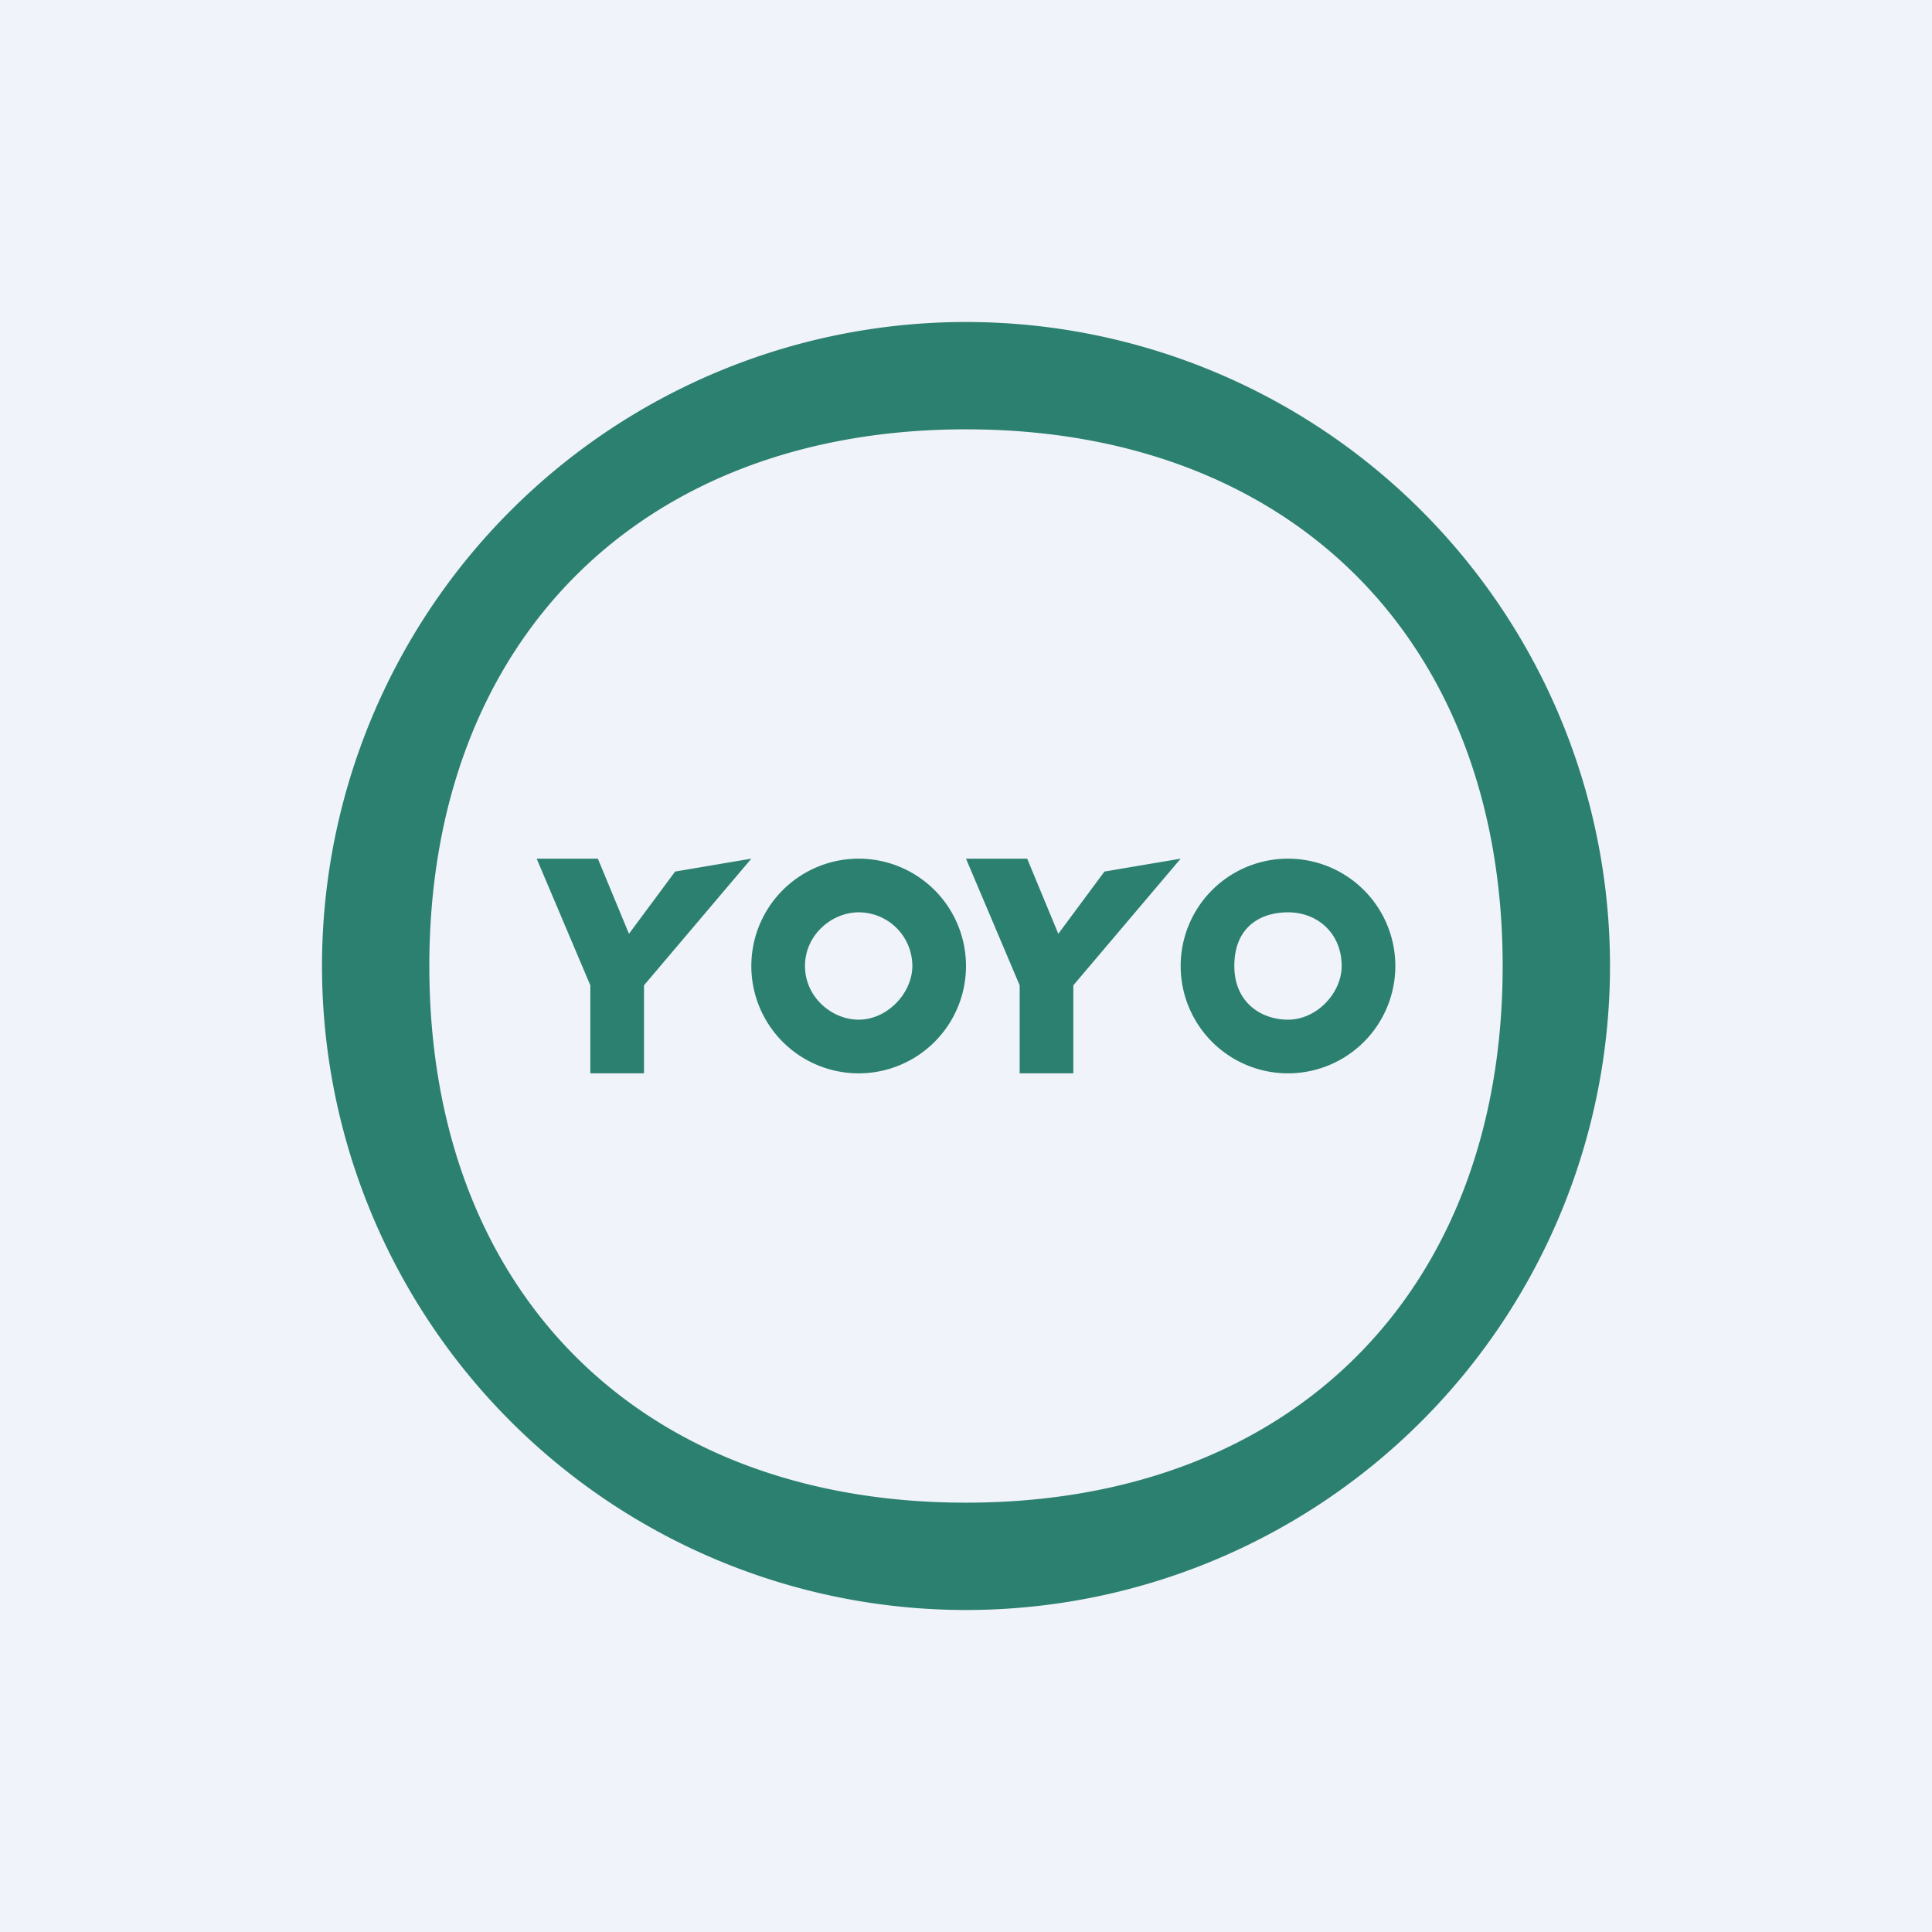 <!-- by TradingView --><svg width="18" height="18" viewBox="0 0 18 18" xmlns="http://www.w3.org/2000/svg"><path fill="#F0F3FA" d="M0 0h18v18H0z"/><path d="M12 8a1 1 0 1 1 0 2 1 1 0 0 1 0-2Zm.5 1c0-.3-.22-.5-.5-.5-.25 0-.5.13-.5.5 0 .34.25.5.5.5.27 0 .5-.25.5-.5Z" fill="#2C806F"/><path d="M9 3a6 6 0 1 1 0 12A6 6 0 0 1 9 3Zm5 6c0-3.03-1.97-5-5-5-3.03 0-5 1.97-5 5 0 3.04 1.97 5 5 5 3.03 0 5-1.96 5-5Z" fill="#2C806F"/><path d="m11 8-1 1.18V10h-.5v-.82L9 8h.57l.29.7.43-.58L11 8ZM8 8a1 1 0 1 1 0 2 1 1 0 0 1 0-2Zm.5 1a.5.5 0 0 0-.5-.5c-.25 0-.5.21-.5.5 0 .29.25.5.5.5.27 0 .5-.25.5-.5ZM7 8 6 9.18V10h-.5v-.82L5 8h.57l.29.7.43-.58L7 8Z" fill="#2C806F"/></svg>